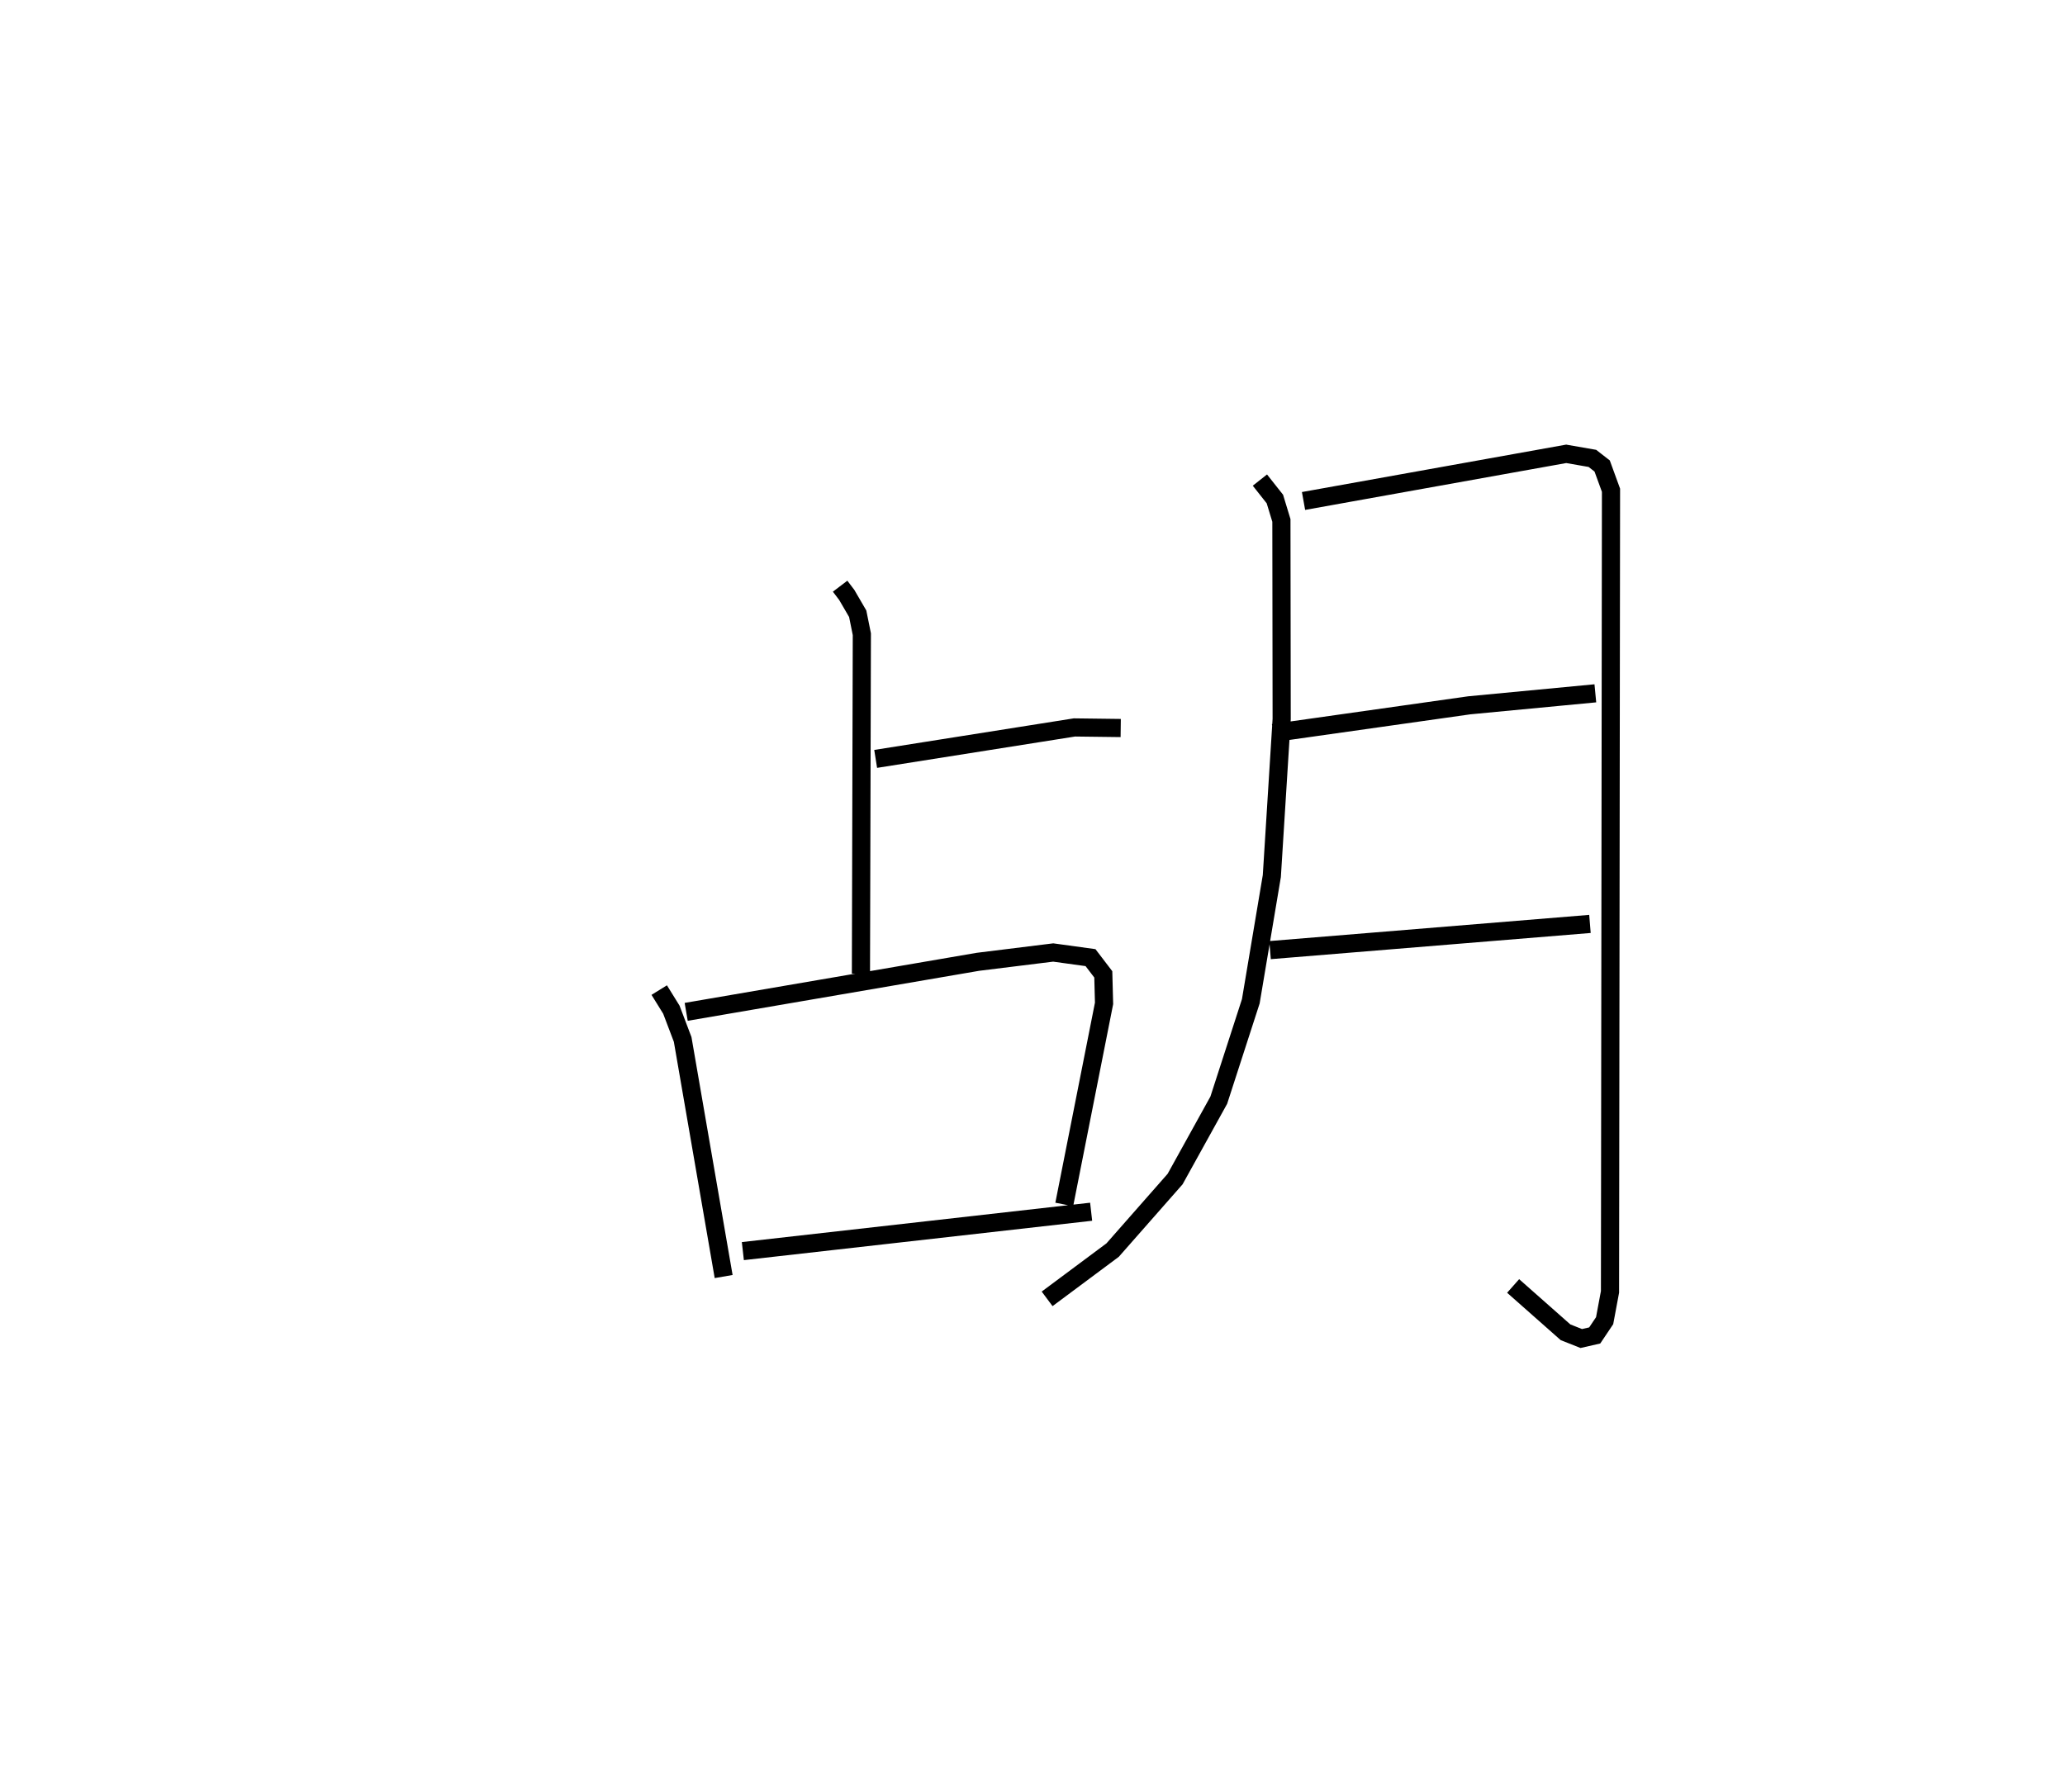 <?xml version="1.0" encoding="utf-8" ?>
<svg baseProfile="full" height="98.733" version="1.1" width="113.724" xmlns="http://www.w3.org/2000/svg" xmlns:ev="http://www.w3.org/2001/xml-events" xmlns:xlink="http://www.w3.org/1999/xlink"><defs /><rect fill="white" height="98.733" width="113.724" x="0" y="0" /><path d="M25,28.145 m0.0,0.0 m21.267,4.145 l0.366,0.482 0.603,1.036 l0.228,1.128 -0.05,18.696 m0.811,-11.828 l10.947,-1.733 2.548,0.032 m-25.415,14.436 l0.669,1.08 0.622,1.639 l2.257,13.06 m-2.063,-14.58 l16.068,-2.757 4.145,-0.513 l2.054,0.283 0.704,0.922 l0.042,1.598 -2.192,11.077 m-17.7,2.569 l19.181,-2.169 m9.294,-40.303 l0.825,1.044 0.359,1.18 l0.015,10.938 -0.542,8.649 l-1.158,6.899 -1.764,5.449 l-2.405,4.345 -3.44,3.911 l-3.608,2.687 m14.121,-43.951 l14.466,-2.597 1.442,0.251 l0.538,0.419 0.487,1.336 l-0.055,44.158 -0.296,1.586 l-0.546,0.814 -0.741,0.169 l-0.866,-0.344 -2.886,-2.551 m-13.215,-30.456 l10.799,-1.529 6.944,-0.661 m-17.914,14.146 l17.617,-1.443 " fill="none" stroke="black" stroke-width="1" /></svg>